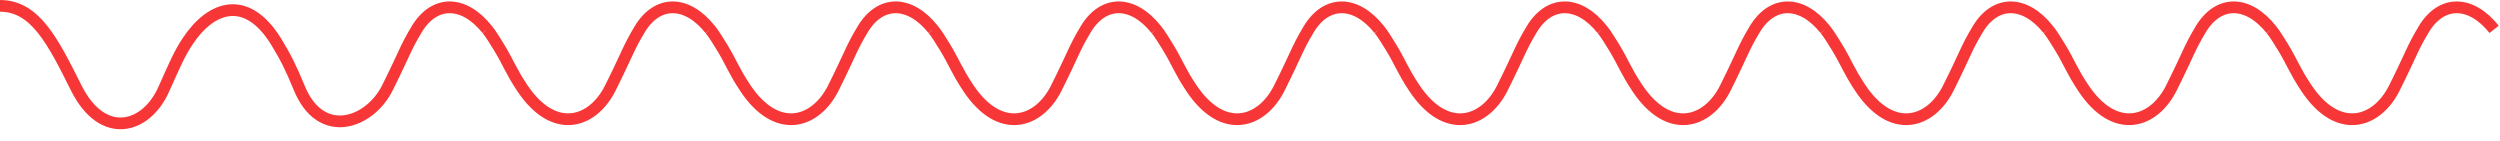 <svg width="213" height="12" fill="none" xmlns="http://www.w3.org/2000/svg"><path d="M0 .5c3 0 4.5 3 6.5 7 2.25 4.5 6 3.5 7.5 0 .869-1.94 1.275-2.91 2-4 1.994-3 5-4 7.5 0 .837 1.372 1.281 2.252 2 4 1.85 4.5 6 3 7.5 0s1.5-3.333 2.5-5c1.5-2.5 4-2.5 6 0M60.5 2.5c-2-2.5-4.5-2.5-6 0-1 1.667-1 2-2.5 5s-4.801 4.049-7.5 0c-1-1.5-1.163-2.128-2-3.5-.267-.428-.723-1.183-1-1.5M79.5 2.5c-2-2.5-4.5-2.5-6 0-1 1.667-1 2-2.5 5s-4.801 4.049-7.5 0c-1-1.5-1.163-2.128-2-3.5-.267-.428-.723-1.183-1-1.5M98.5 2.5c-2-2.5-4.5-2.5-6 0-1 1.667-1 2-2.5 5s-4.801 4.049-7.5 0c-1-1.5-1.163-2.128-2-3.5-.267-.428-.723-1.183-1-1.5M117.5 2.5c-2-2.5-4.5-2.5-6 0-1 1.667-1 2-2.5 5s-4.801 4.049-7.5 0c-1-1.5-1.163-2.128-2-3.5-.267-.428-.723-1.183-1-1.5M155.5 2.5c-2-2.5-4.5-2.5-6 0-1 1.667-1 2-2.5 5s-4.801 4.049-7.5 0c-1-1.5-1.163-2.128-2-3.5-.267-.428-.723-1.183-1-1.5M136.5 2.5c-2-2.5-4.5-2.5-6 0-1 1.667-1 2-2.5 5s-4.801 4.049-7.5 0c-1-1.5-1.163-2.128-2-3.5-.267-.428-.723-1.183-1-1.5M174.5 2.5c-2-2.5-4.5-2.5-6 0-1 1.667-1 2-2.5 5s-4.801 4.049-7.5 0c-1-1.5-1.163-2.128-2-3.5-.267-.428-.723-1.183-1-1.5M193.5 2.5c-2-2.5-4.5-2.5-6 0-1 1.667-1 2-2.5 5s-4.801 4.049-7.5 0c-1-1.5-1.163-2.128-2-3.5-.267-.428-.723-1.183-1-1.5M212.5 2.5c-2-2.5-4.5-2.5-6 0-1 1.667-1 2-2.5 5s-4.801 4.049-7.5 0c-1-1.5-1.163-2.128-2-3.5-.267-.428-.723-1.183-1-1.5" stroke="#F73737"/></svg>